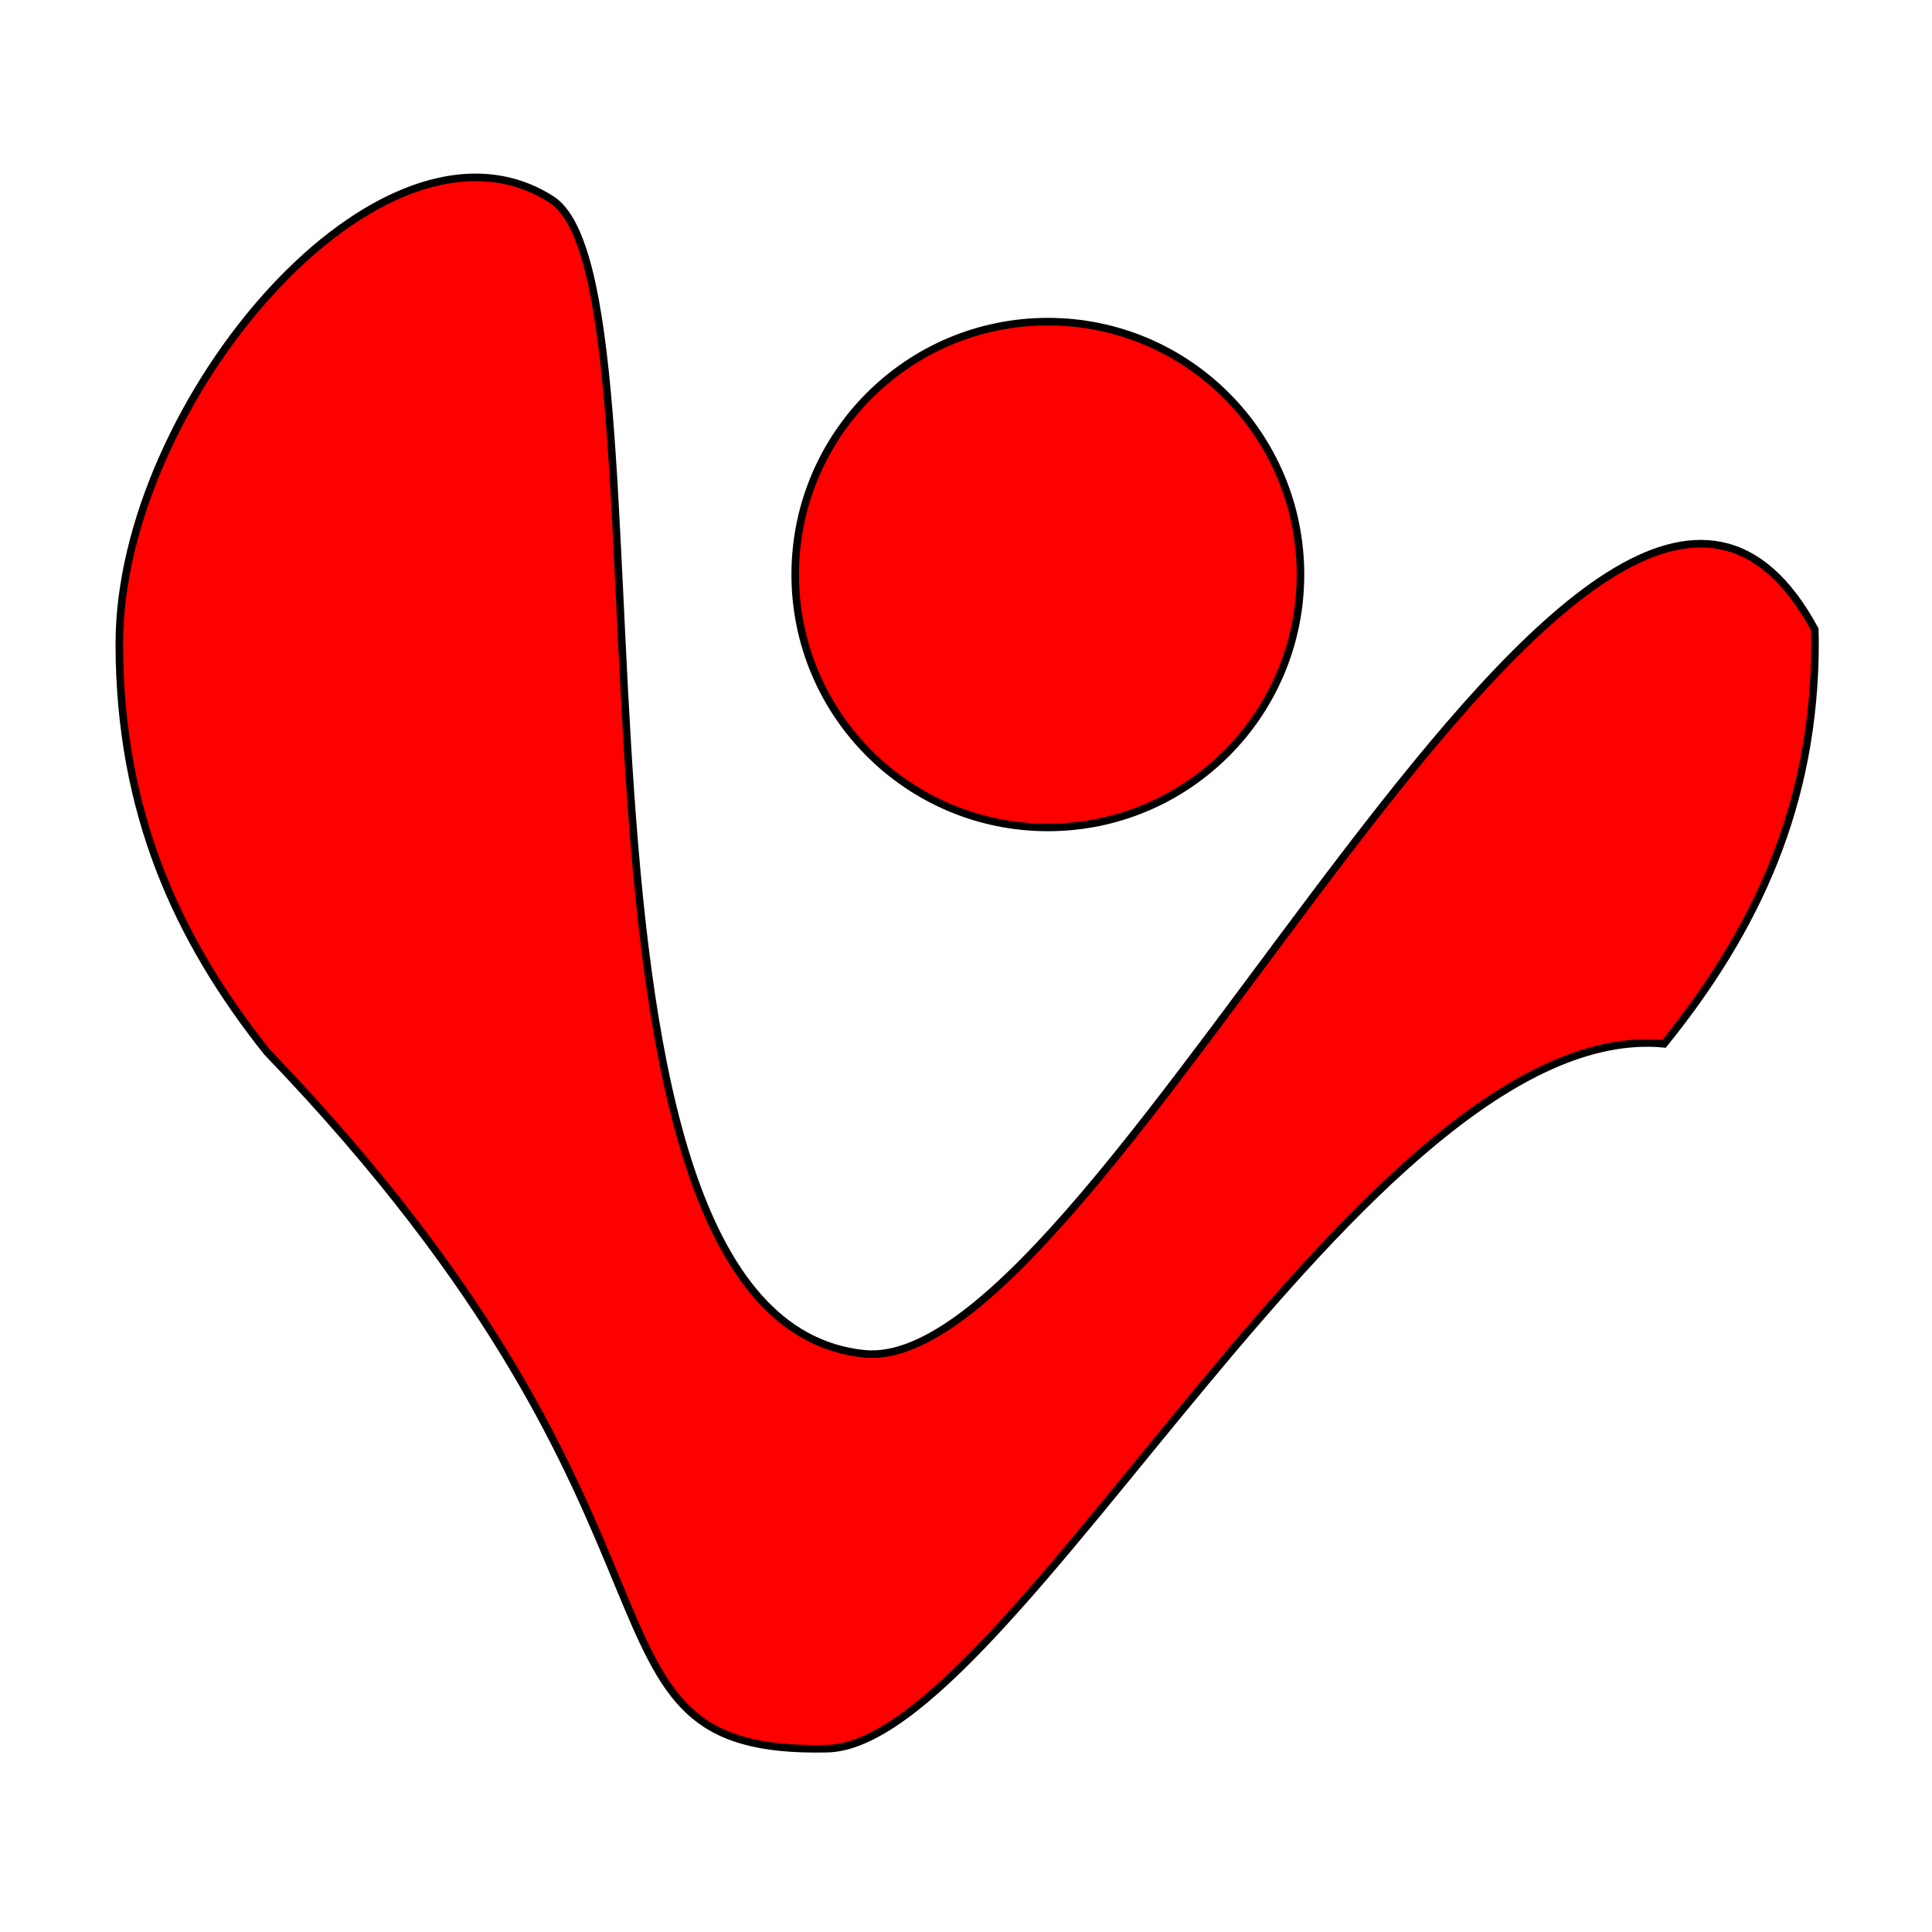 <svg  xmlns="http://www.w3.org/2000/svg" viewBox="0 0 256 256" >
    <path id="vieCanvas-bezier" stroke="rgb(0, 0, 0)" stroke-width="1" stroke-miterlimit="10" fill="rgb(255, 0, 0)" d="M 73.04,26.41 C 50.57,12.14 15.77,53.39 15.81,85.33 15.83,107.68 23.49,124.45 35.37,139.38 97.06,203.55 73.1,232.52 109.61,231.71 134.09,231.16 181.15,134.57 220.5,138.31 232.63,123.3 240.52,106.7 240.5,85.07 240.5,84.51 240.49,83.95 240.47,83.4 211.52,29.92 146.74,182.8 114.45,179.38 69.64,174.65 90.68,37.61 73.04,26.41 Z M 172.32,76.13 C 172.32,94.63 157.34,109.64 138.85,109.64 120.36,109.64 105.37,94.63 105.37,76.13 105.37,57.62 120.36,42.62 138.85,42.62 157.34,42.62 172.32,57.62 172.32,76.13 Z M 172.32,76.13" />
</svg>
